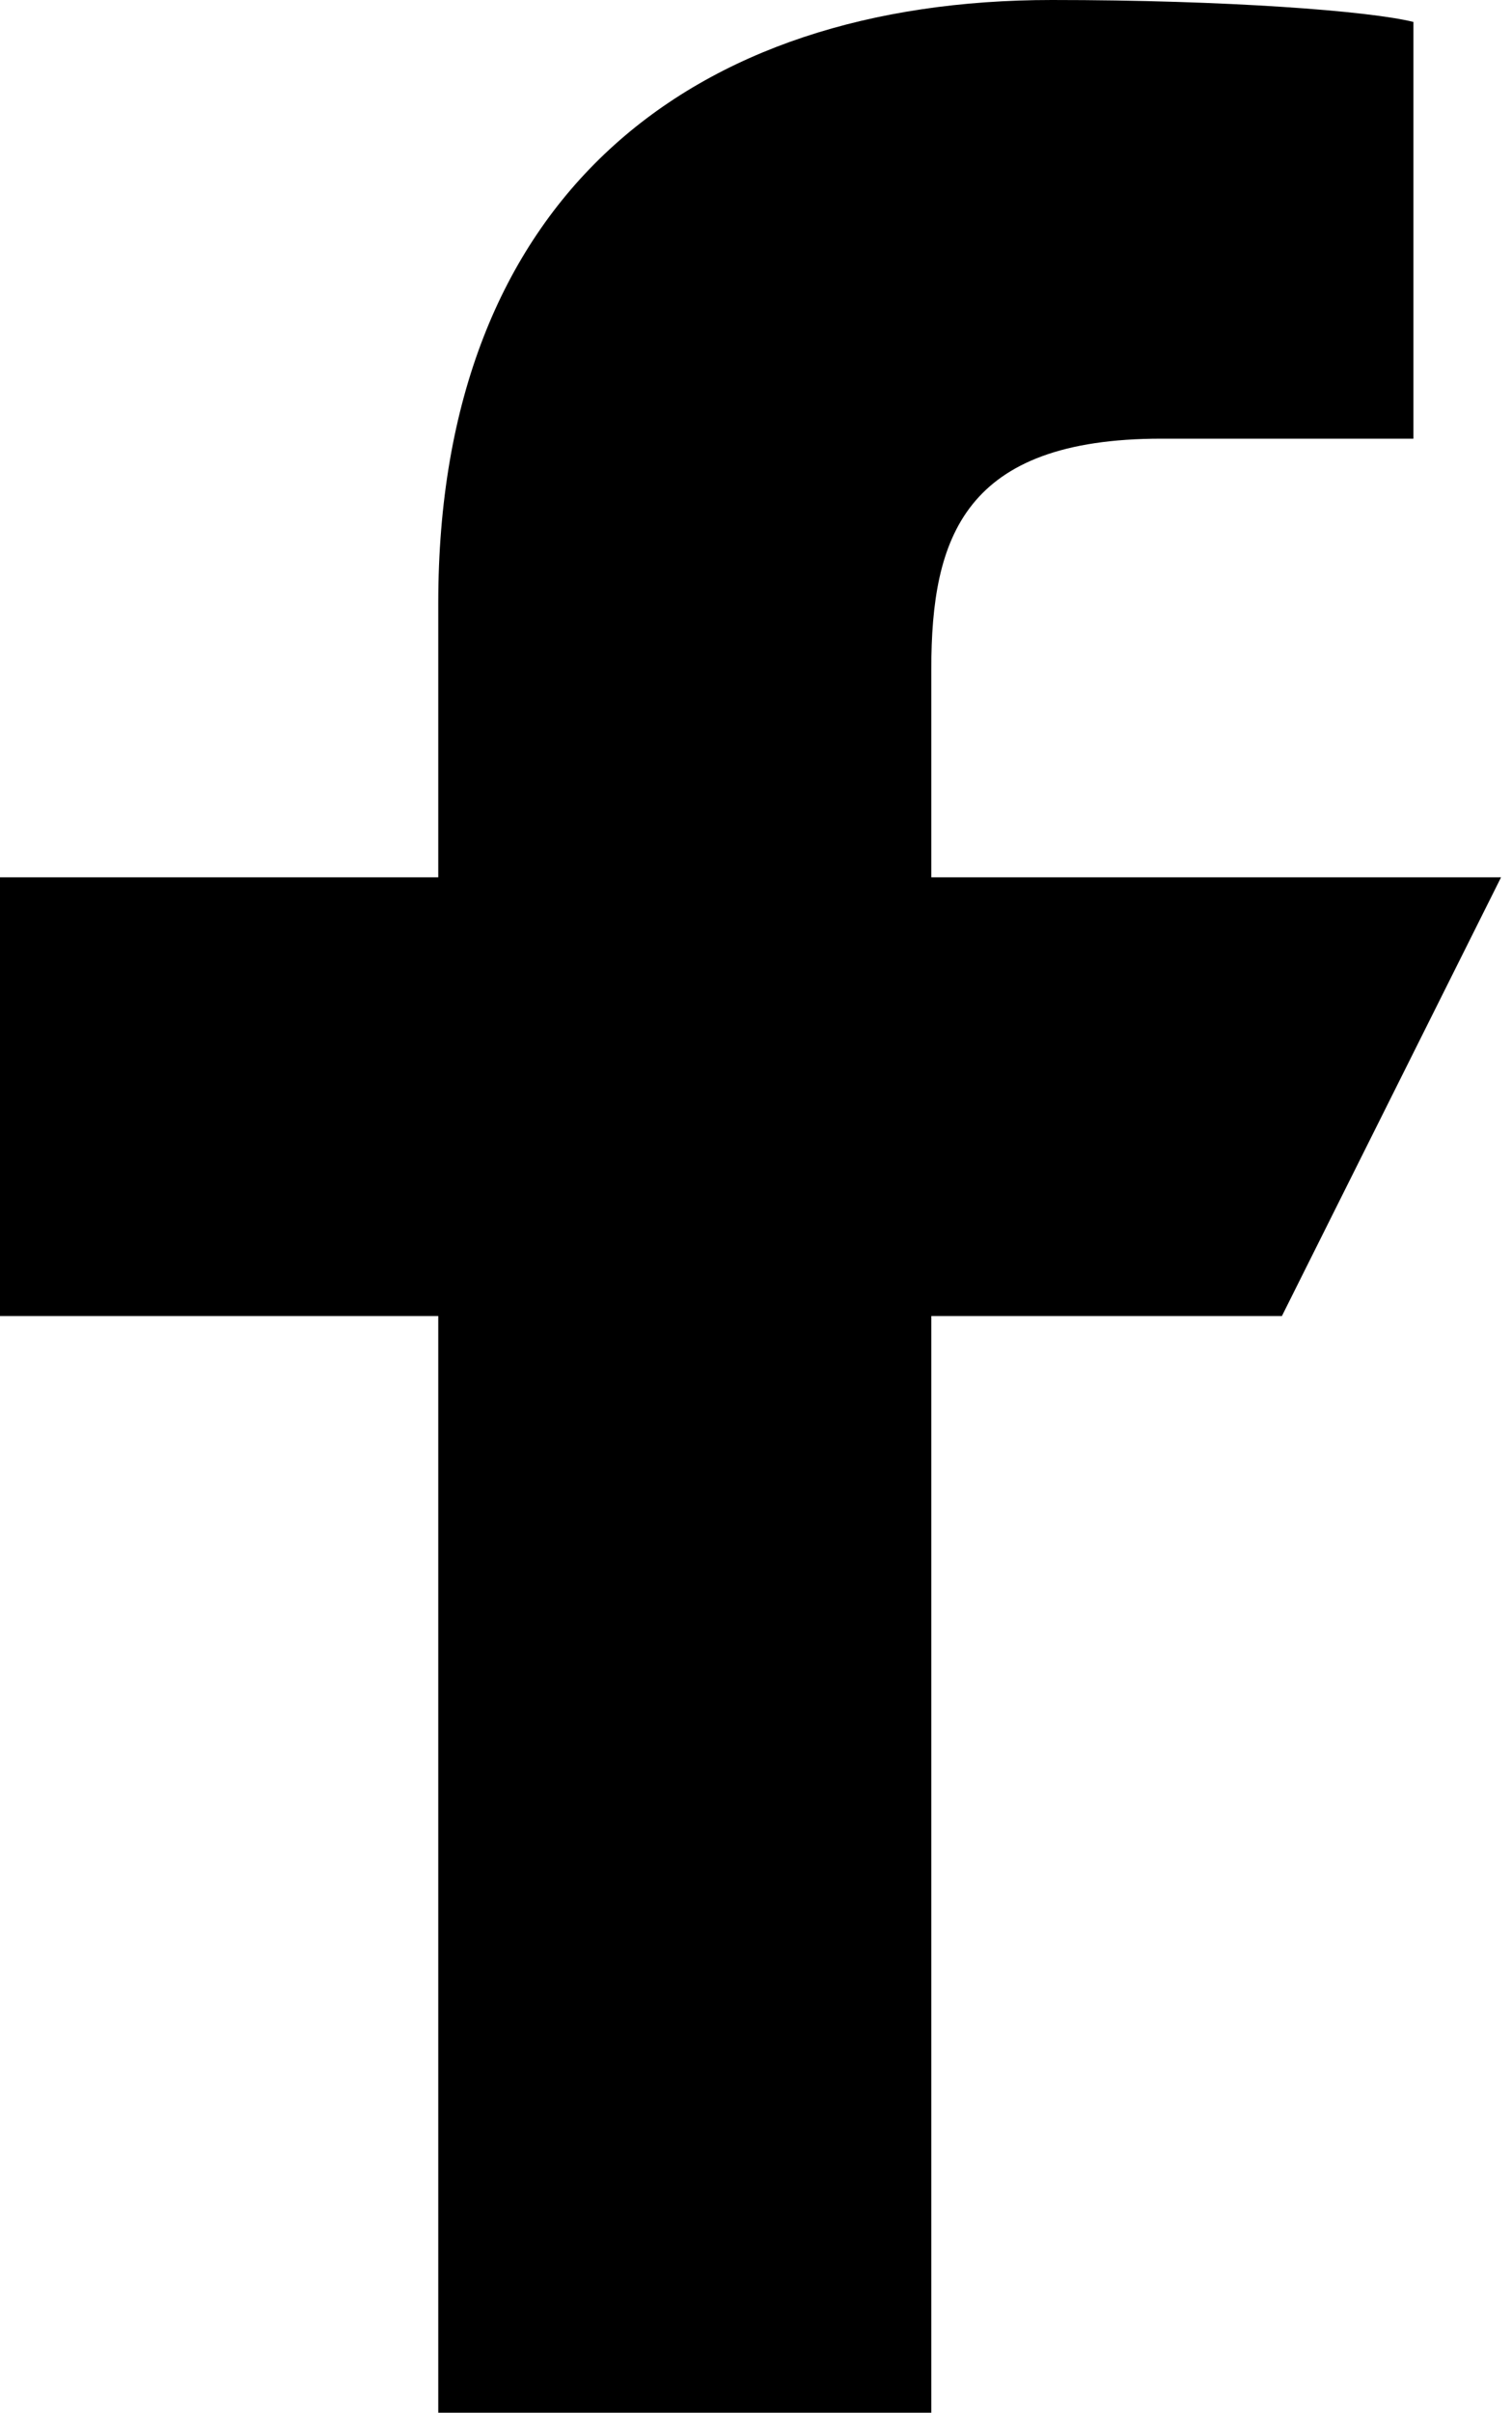 <?xml version="1.0" encoding="utf-8"?>
<!-- Generator: Adobe Illustrator 24.1.0, SVG Export Plug-In . SVG Version: 6.00 Build 0)  -->
<svg version="1.1" id="Calque_1" xmlns="http://www.w3.org/2000/svg" xmlns:xlink="http://www.w3.org/1999/xlink" x="0px" y="0px"
	 viewBox="0 0 13.8 22" style="enable-background:new 0 0 13.8 22;" xml:space="preserve">
<path d="M4,22l0-10H0V8h4V5.5C4,1.8,6.3,0,9.6,0c1.6,0,2.9,0.1,3.3,0.2V4l-2.3,0c-1.8,0-2.1,0.9-2.1,2.1V8h5.2l-2,4H8.5v10H4z"/>
</svg>
